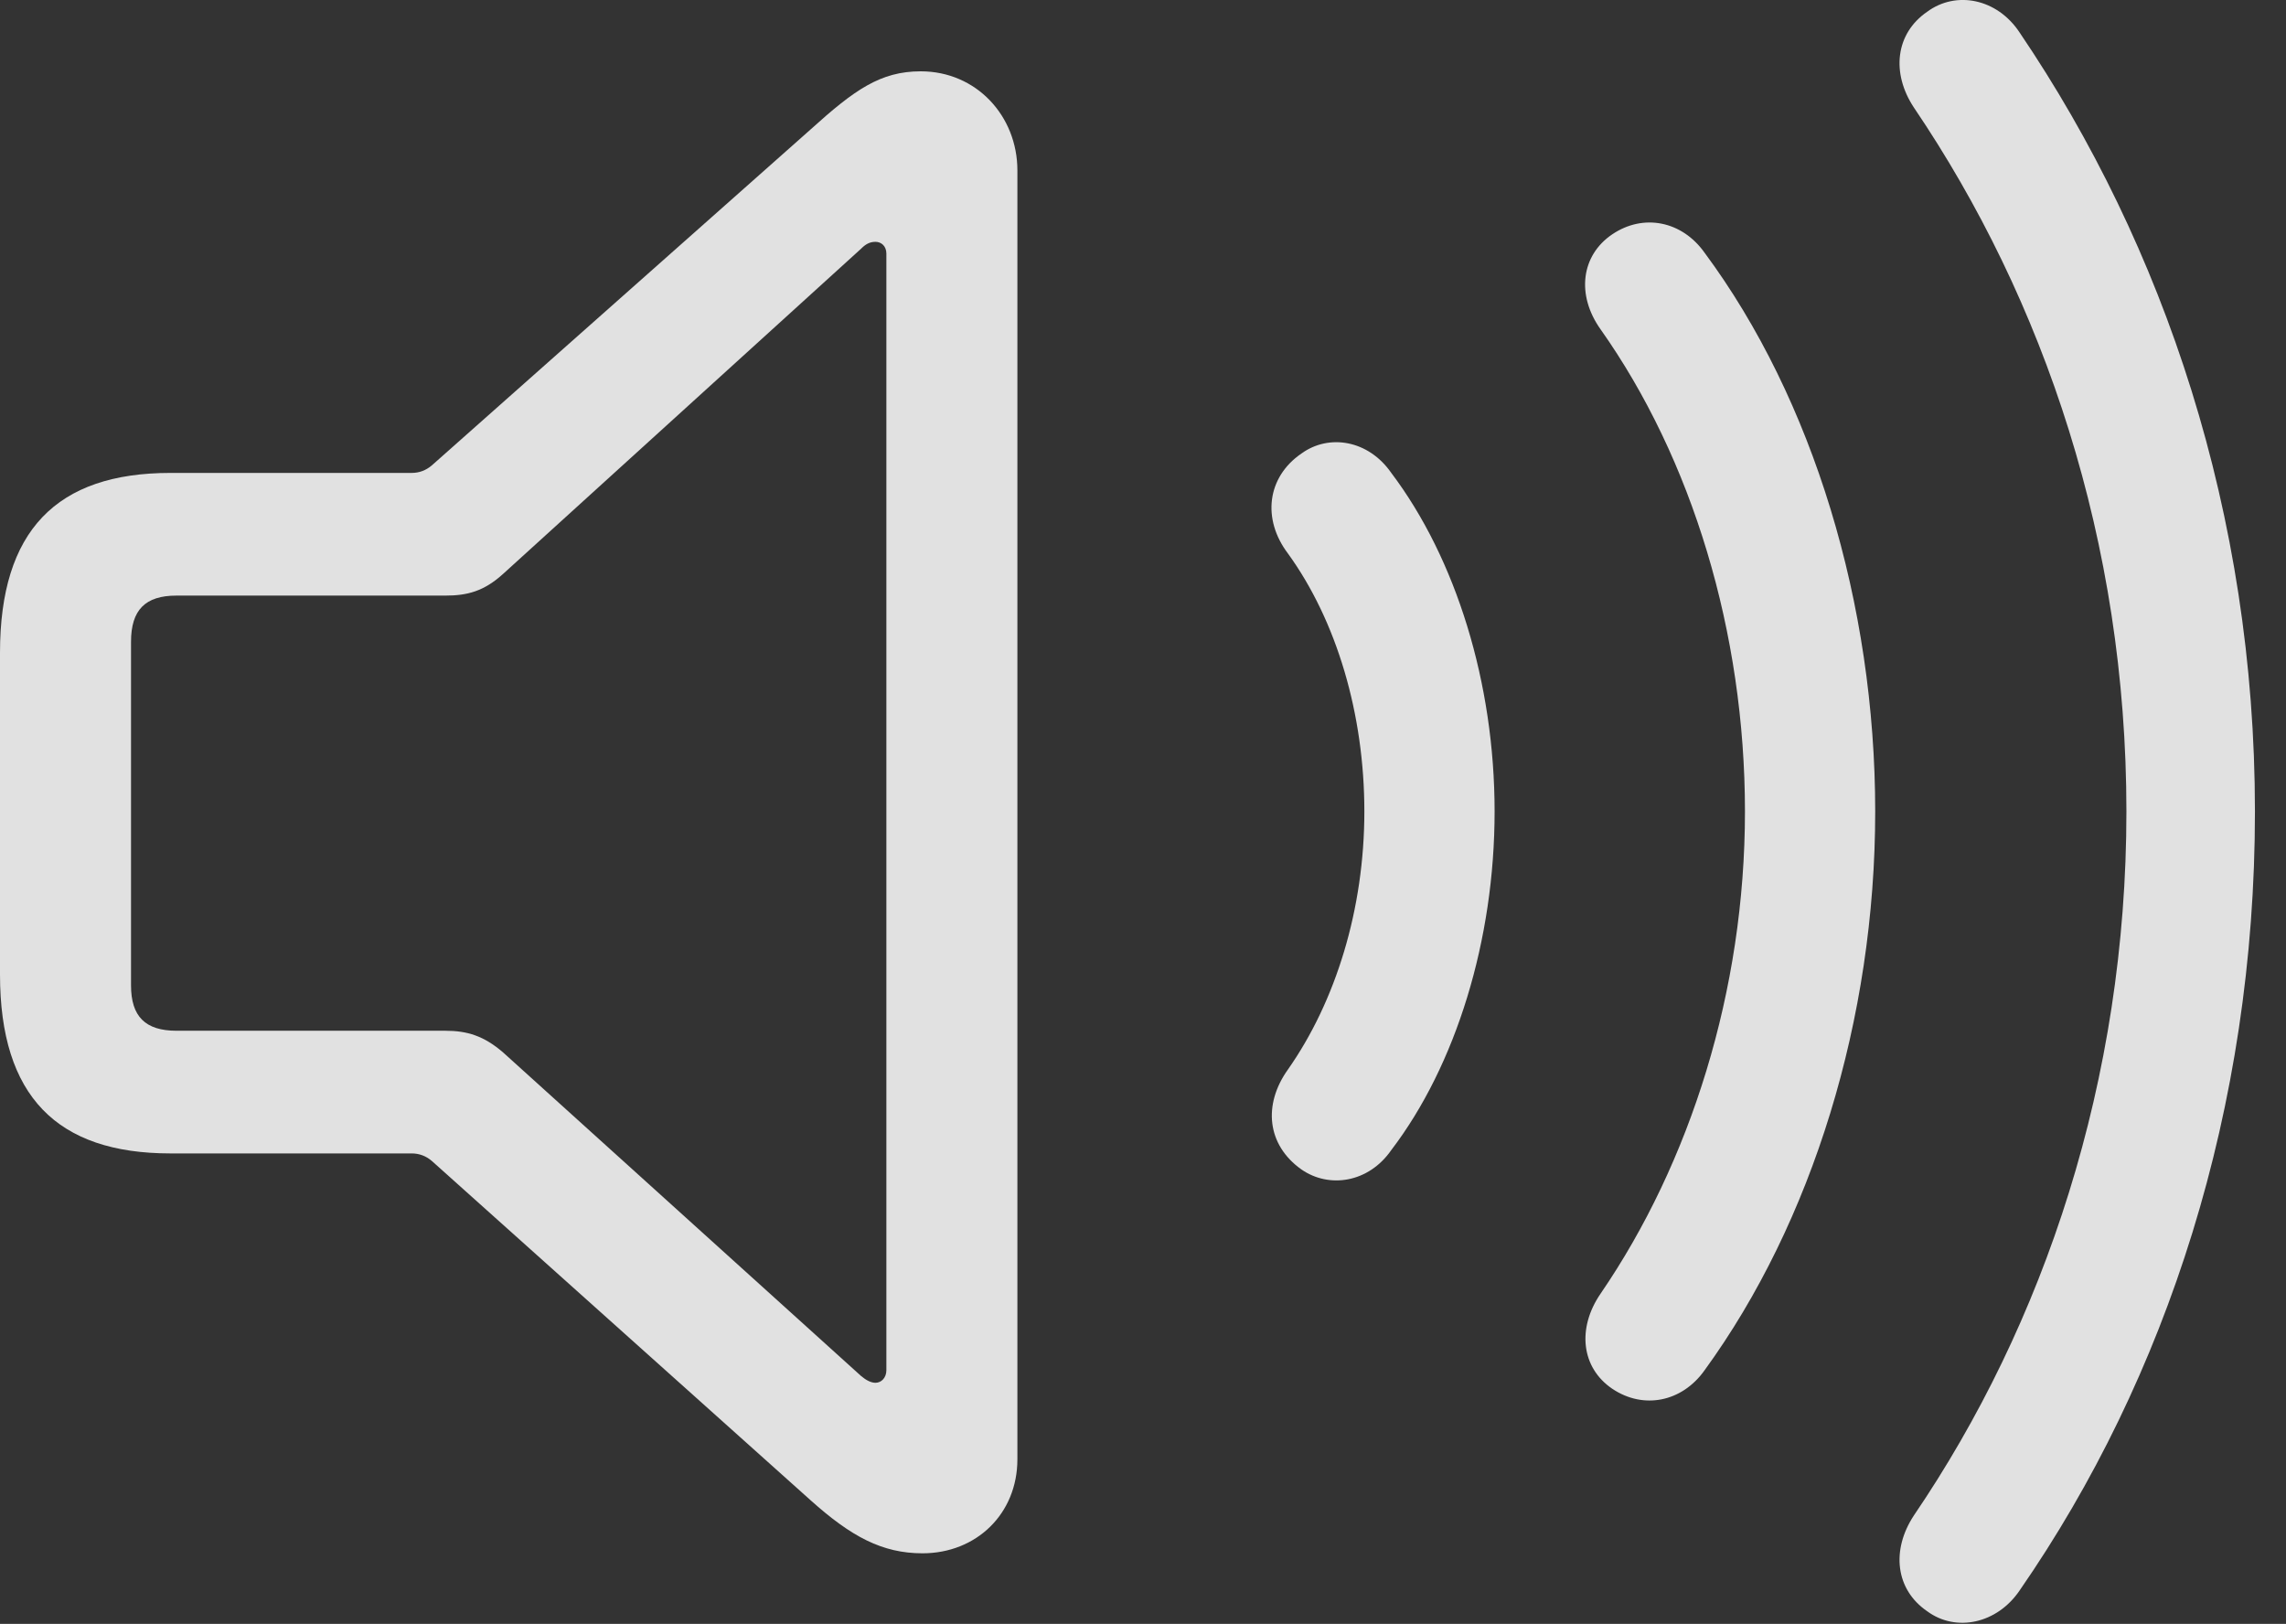 <?xml version="1.0" encoding="UTF-8"?>
<!--Generator: Apple Native CoreSVG 341-->
<!DOCTYPE svg
PUBLIC "-//W3C//DTD SVG 1.1//EN"
       "http://www.w3.org/Graphics/SVG/1.1/DTD/svg11.dtd">
<svg version="1.1" xmlns="http://www.w3.org/2000/svg" xmlns:xlink="http://www.w3.org/1999/xlink" viewBox="0 0 26.572 18.875">
 <rect x="0" y="0" width="26.572" height="18.875" fill="#333333" stroke="none"/>
 <g>
  <rect height="18.875" opacity="0" width="26.572" x="0" y="0"/>
  <path d="M22.402 18.729C22.734 18.974 23.213 18.876 23.477 18.485C25.186 16.015 26.211 12.88 26.211 9.432C26.211 5.975 25.156 2.86 23.477 0.38C23.213-0.021 22.734-0.109 22.402 0.136C22.031 0.39 21.982 0.849 22.246 1.249C23.76 3.485 24.717 6.298 24.717 9.432C24.717 12.557 23.76 15.389 22.246 17.616C21.982 18.017 22.031 18.476 22.402 18.729Z" fill="white" fill-opacity="0.85"/>
  <path d="M18.74 16.142C19.102 16.386 19.551 16.298 19.814 15.927C21.064 14.208 21.797 11.845 21.797 9.432C21.797 7.02 21.074 4.638 19.814 2.938C19.551 2.567 19.102 2.479 18.74 2.724C18.379 2.968 18.32 3.427 18.604 3.827C19.668 5.331 20.283 7.352 20.283 9.432C20.283 11.513 19.648 13.514 18.604 15.038C18.33 15.438 18.379 15.897 18.74 16.142Z" fill="white" fill-opacity="0.85"/>
  <path d="M15.127 13.593C15.449 13.817 15.908 13.749 16.172 13.368C16.924 12.382 17.373 10.927 17.373 9.432C17.373 7.938 16.924 6.493 16.172 5.497C15.908 5.116 15.449 5.038 15.127 5.272C14.727 5.546 14.668 6.034 14.971 6.434C15.537 7.216 15.859 8.3 15.859 9.432C15.859 10.565 15.527 11.639 14.971 12.431C14.678 12.841 14.727 13.309 15.127 13.593Z" fill="white" fill-opacity="0.85"/>
  <path d="M1.982 13.407L4.785 13.407C4.873 13.407 4.951 13.436 5.02 13.495L9.424 17.44C9.893 17.86 10.254 18.055 10.723 18.055C11.348 18.055 11.826 17.597 11.826 16.962L11.826 1.981C11.826 1.347 11.348 0.829 10.703 0.829C10.234 0.829 9.932 1.044 9.424 1.503L5.02 5.409C4.951 5.468 4.873 5.497 4.785 5.497L1.982 5.497C0.654 5.497 0 6.171 0 7.587L0 11.327C0 12.743 0.664 13.407 1.982 13.407ZM2.051 11.981C1.689 11.981 1.523 11.815 1.523 11.454L1.523 7.46C1.523 7.089 1.689 6.923 2.051 6.923L5.176 6.923C5.43 6.923 5.625 6.874 5.85 6.669L10.01 2.89C10.059 2.841 10.107 2.811 10.176 2.811C10.244 2.811 10.303 2.86 10.303 2.948L10.303 15.927C10.303 16.015 10.244 16.073 10.176 16.073C10.127 16.073 10.068 16.044 10.01 15.995L5.85 12.235C5.625 12.04 5.43 11.981 5.176 11.981Z" fill="white" fill-opacity="0.85"/>
 </g>
</svg>
